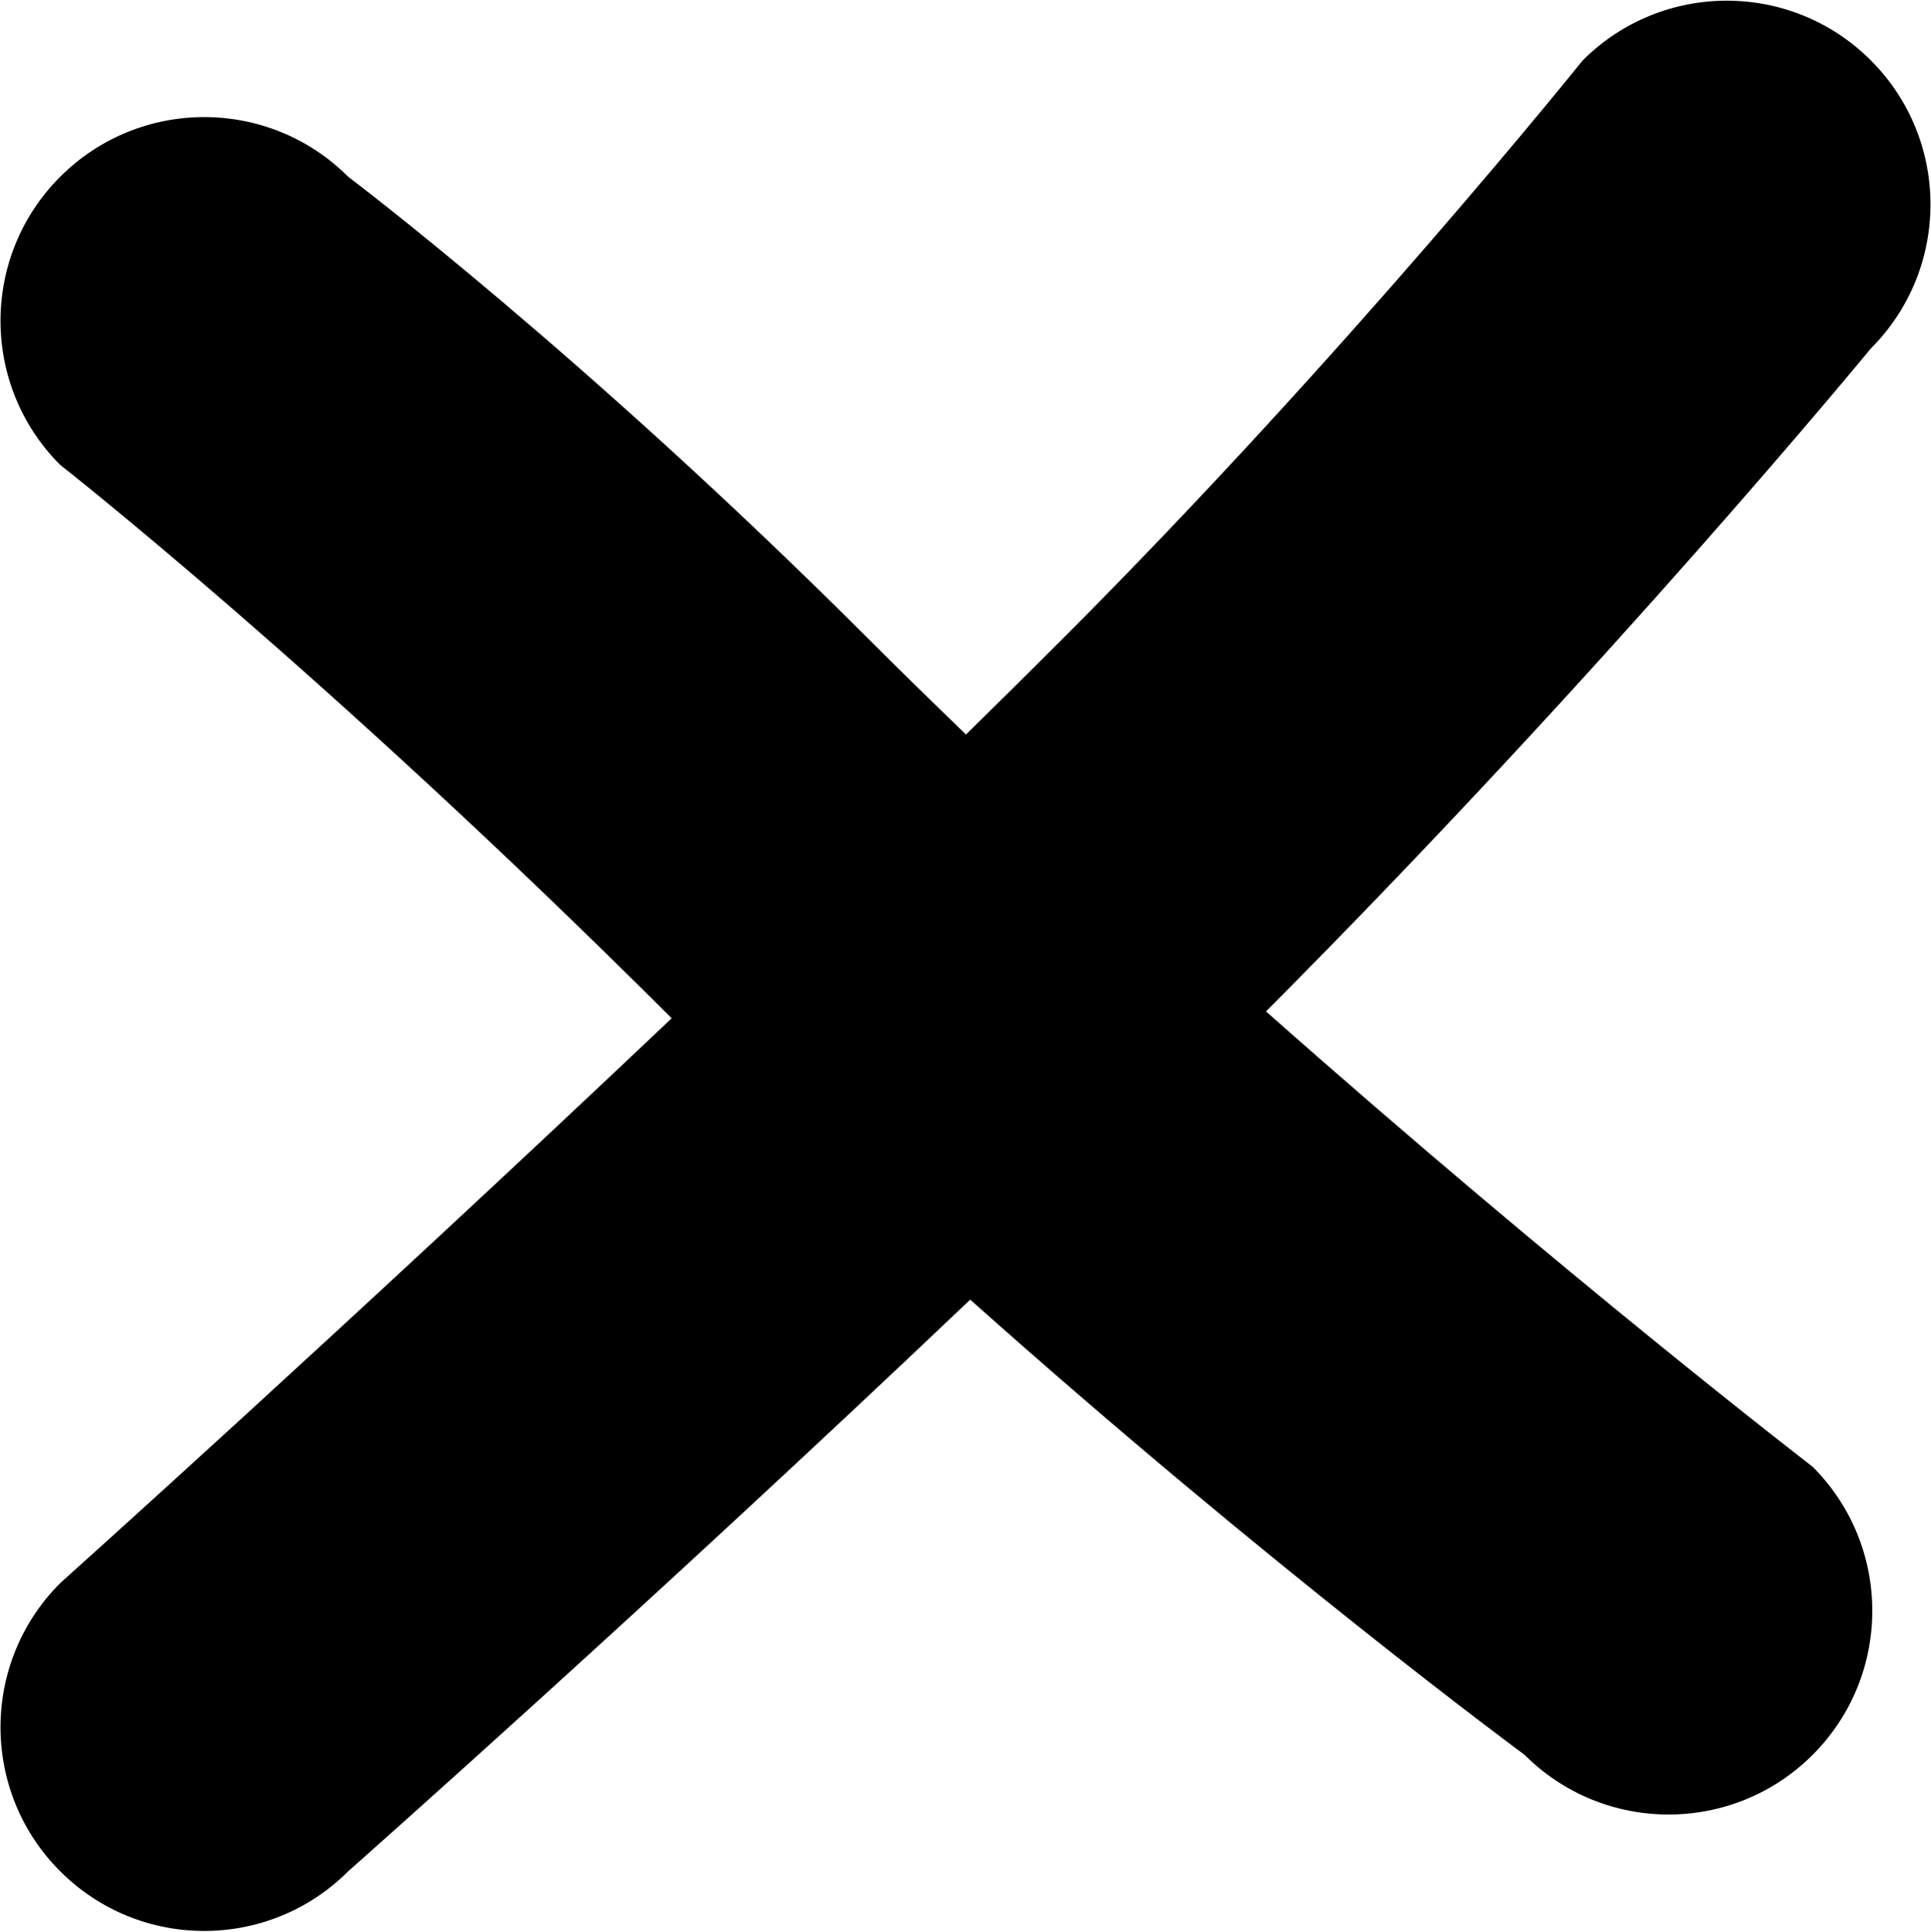 <svg xmlns="http://www.w3.org/2000/svg" xmlns:xlink="http://www.w3.org/1999/xlink" preserveAspectRatio="xMidYMid" width="33.18" height="33.188" viewBox="0 0 33.18 33.188">
  <defs>
    <style>
      .cls-1 {
        fill: #000;
        fill-rule: evenodd;
      }
    </style>
  </defs>
  <path d="M32.146,5.987 C32.146,5.987 27.664,11.446 21.754,17.377 C26.901,21.936 31.146,25.200 31.146,25.200 C32.513,26.567 32.513,28.783 31.146,30.150 C29.779,31.517 27.563,31.517 26.197,30.150 C26.197,30.150 21.833,26.935 16.671,22.329 C11.111,27.618 5.983,32.150 5.983,32.150 C4.617,33.517 2.400,33.517 1.034,32.150 C-0.333,30.783 -0.333,28.567 1.034,27.200 C1.034,27.200 5.963,22.781 11.541,17.495 C5.573,11.536 1.034,7.987 1.034,7.987 C-0.333,6.620 -0.333,4.404 1.034,3.037 C2.400,1.670 4.617,1.670 5.983,3.037 C5.983,3.037 10.030,6.084 14.940,10.994 C15.488,11.542 16.043,12.083 16.598,12.620 C17.153,12.075 17.702,11.531 18.240,10.994 C23.150,6.084 27.196,1.037 27.196,1.037 C28.563,-0.330 30.779,-0.330 32.146,1.037 C33.513,2.404 33.513,4.620 32.146,5.987 Z" class="cls-1"/>
</svg>
